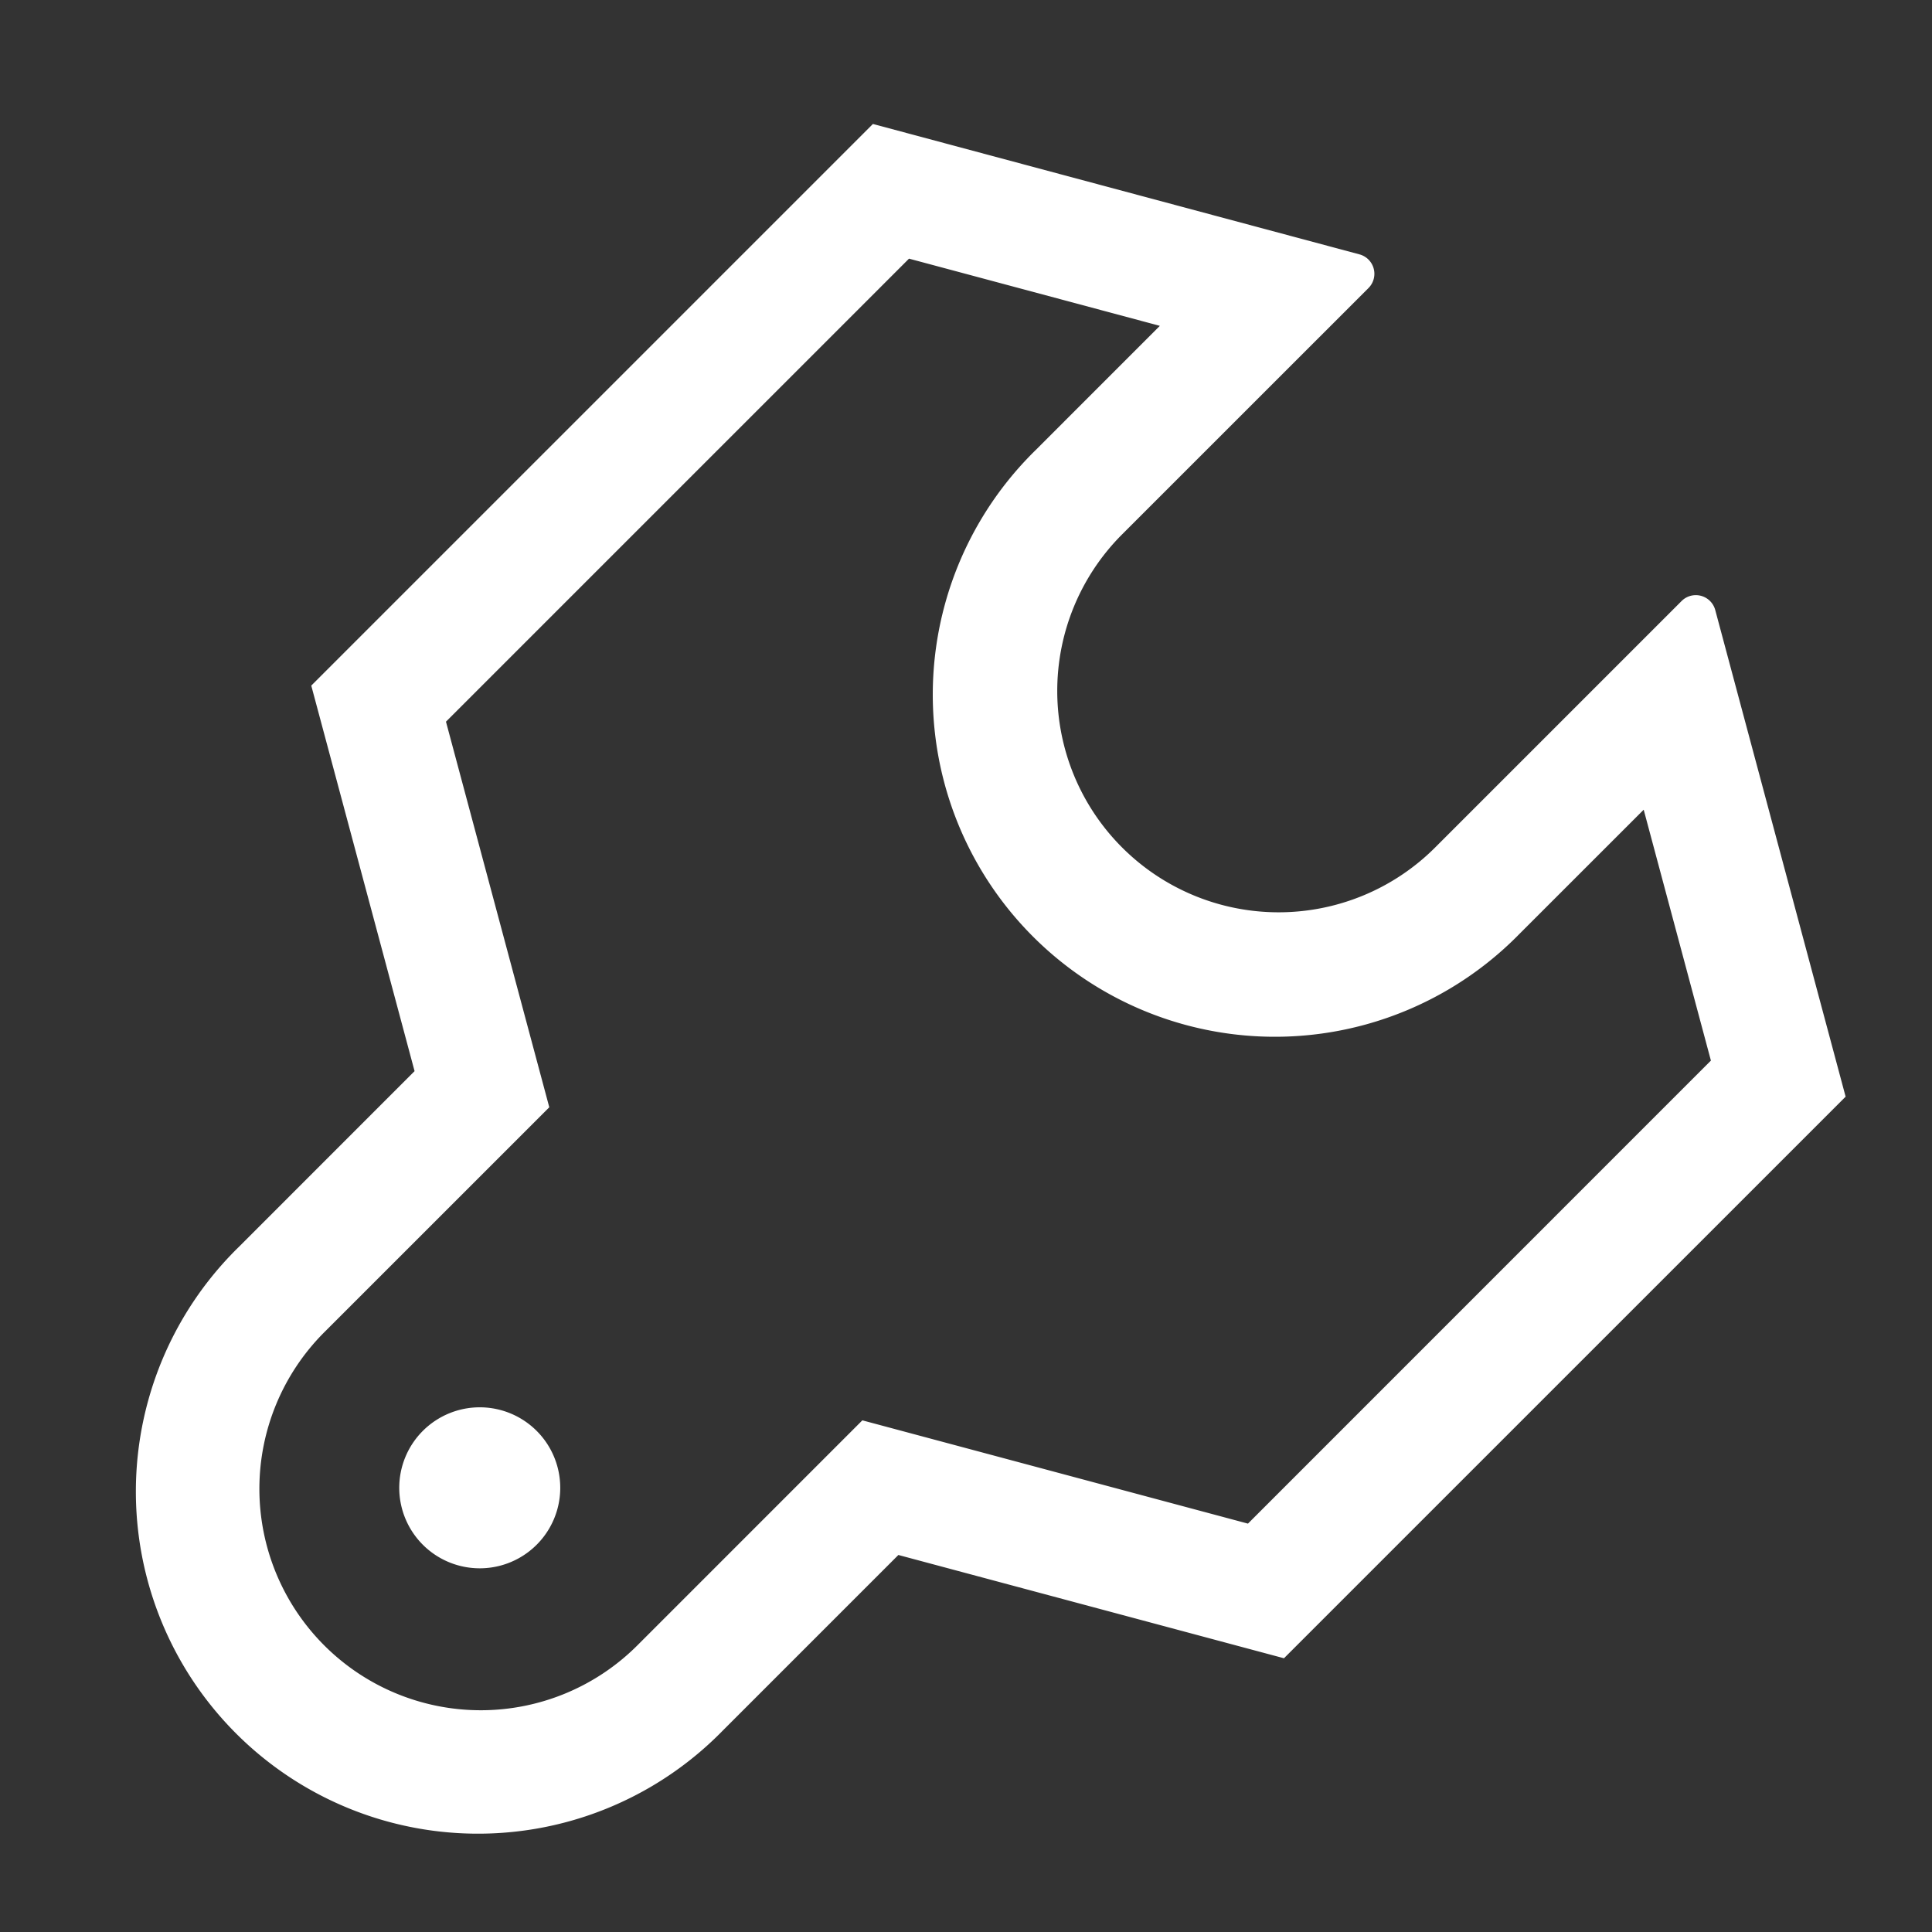 <?xml version="1.0" standalone="no"?><!DOCTYPE svg PUBLIC "-//W3C//DTD SVG 1.1//EN" "http://www.w3.org/Graphics/SVG/1.1/DTD/svg11.dtd"><svg t="1586108153274" class="icon" viewBox="0 0 1024 1024" version="1.1" xmlns="http://www.w3.org/2000/svg" p-id="4283" xmlns:xlink="http://www.w3.org/1999/xlink" width="500" height="500"><rect x="0" y="0" width="1024" height="1024" fill="#333333" stroke="none"/><defs><style type="text/css"></style></defs><path d="M164.992 363.371L462.656 65.707l257.899 69.12a10.667 10.667 0 0 1 4.779 17.835L594.24 283.733a117.333 117.333 0 0 0 165.931 165.931l131.093-131.093a10.667 10.667 0 0 1 17.856 4.779l69.099 257.899L680.533 878.912l-204.373-54.741-93.141 93.141a181.333 181.333 0 1 1-256.427-256.427l93.141-93.163-54.763-204.373z m449.771-190.656l-132.971-35.627L236.373 382.507l54.763 204.373-119.275 119.253a117.333 117.333 0 1 0 165.931 165.973l119.275-119.296 204.373 54.741L906.816 562.133l-35.627-132.971-65.792 65.771a181.333 181.333 0 1 1-256.427-256.427l65.771-65.792zM224.64 819.264a42.667 42.667 0 1 1 60.331-60.331 42.667 42.667 0 0 1-60.331 60.331z" p-id="4284" fill="#ffffff"></path></svg>